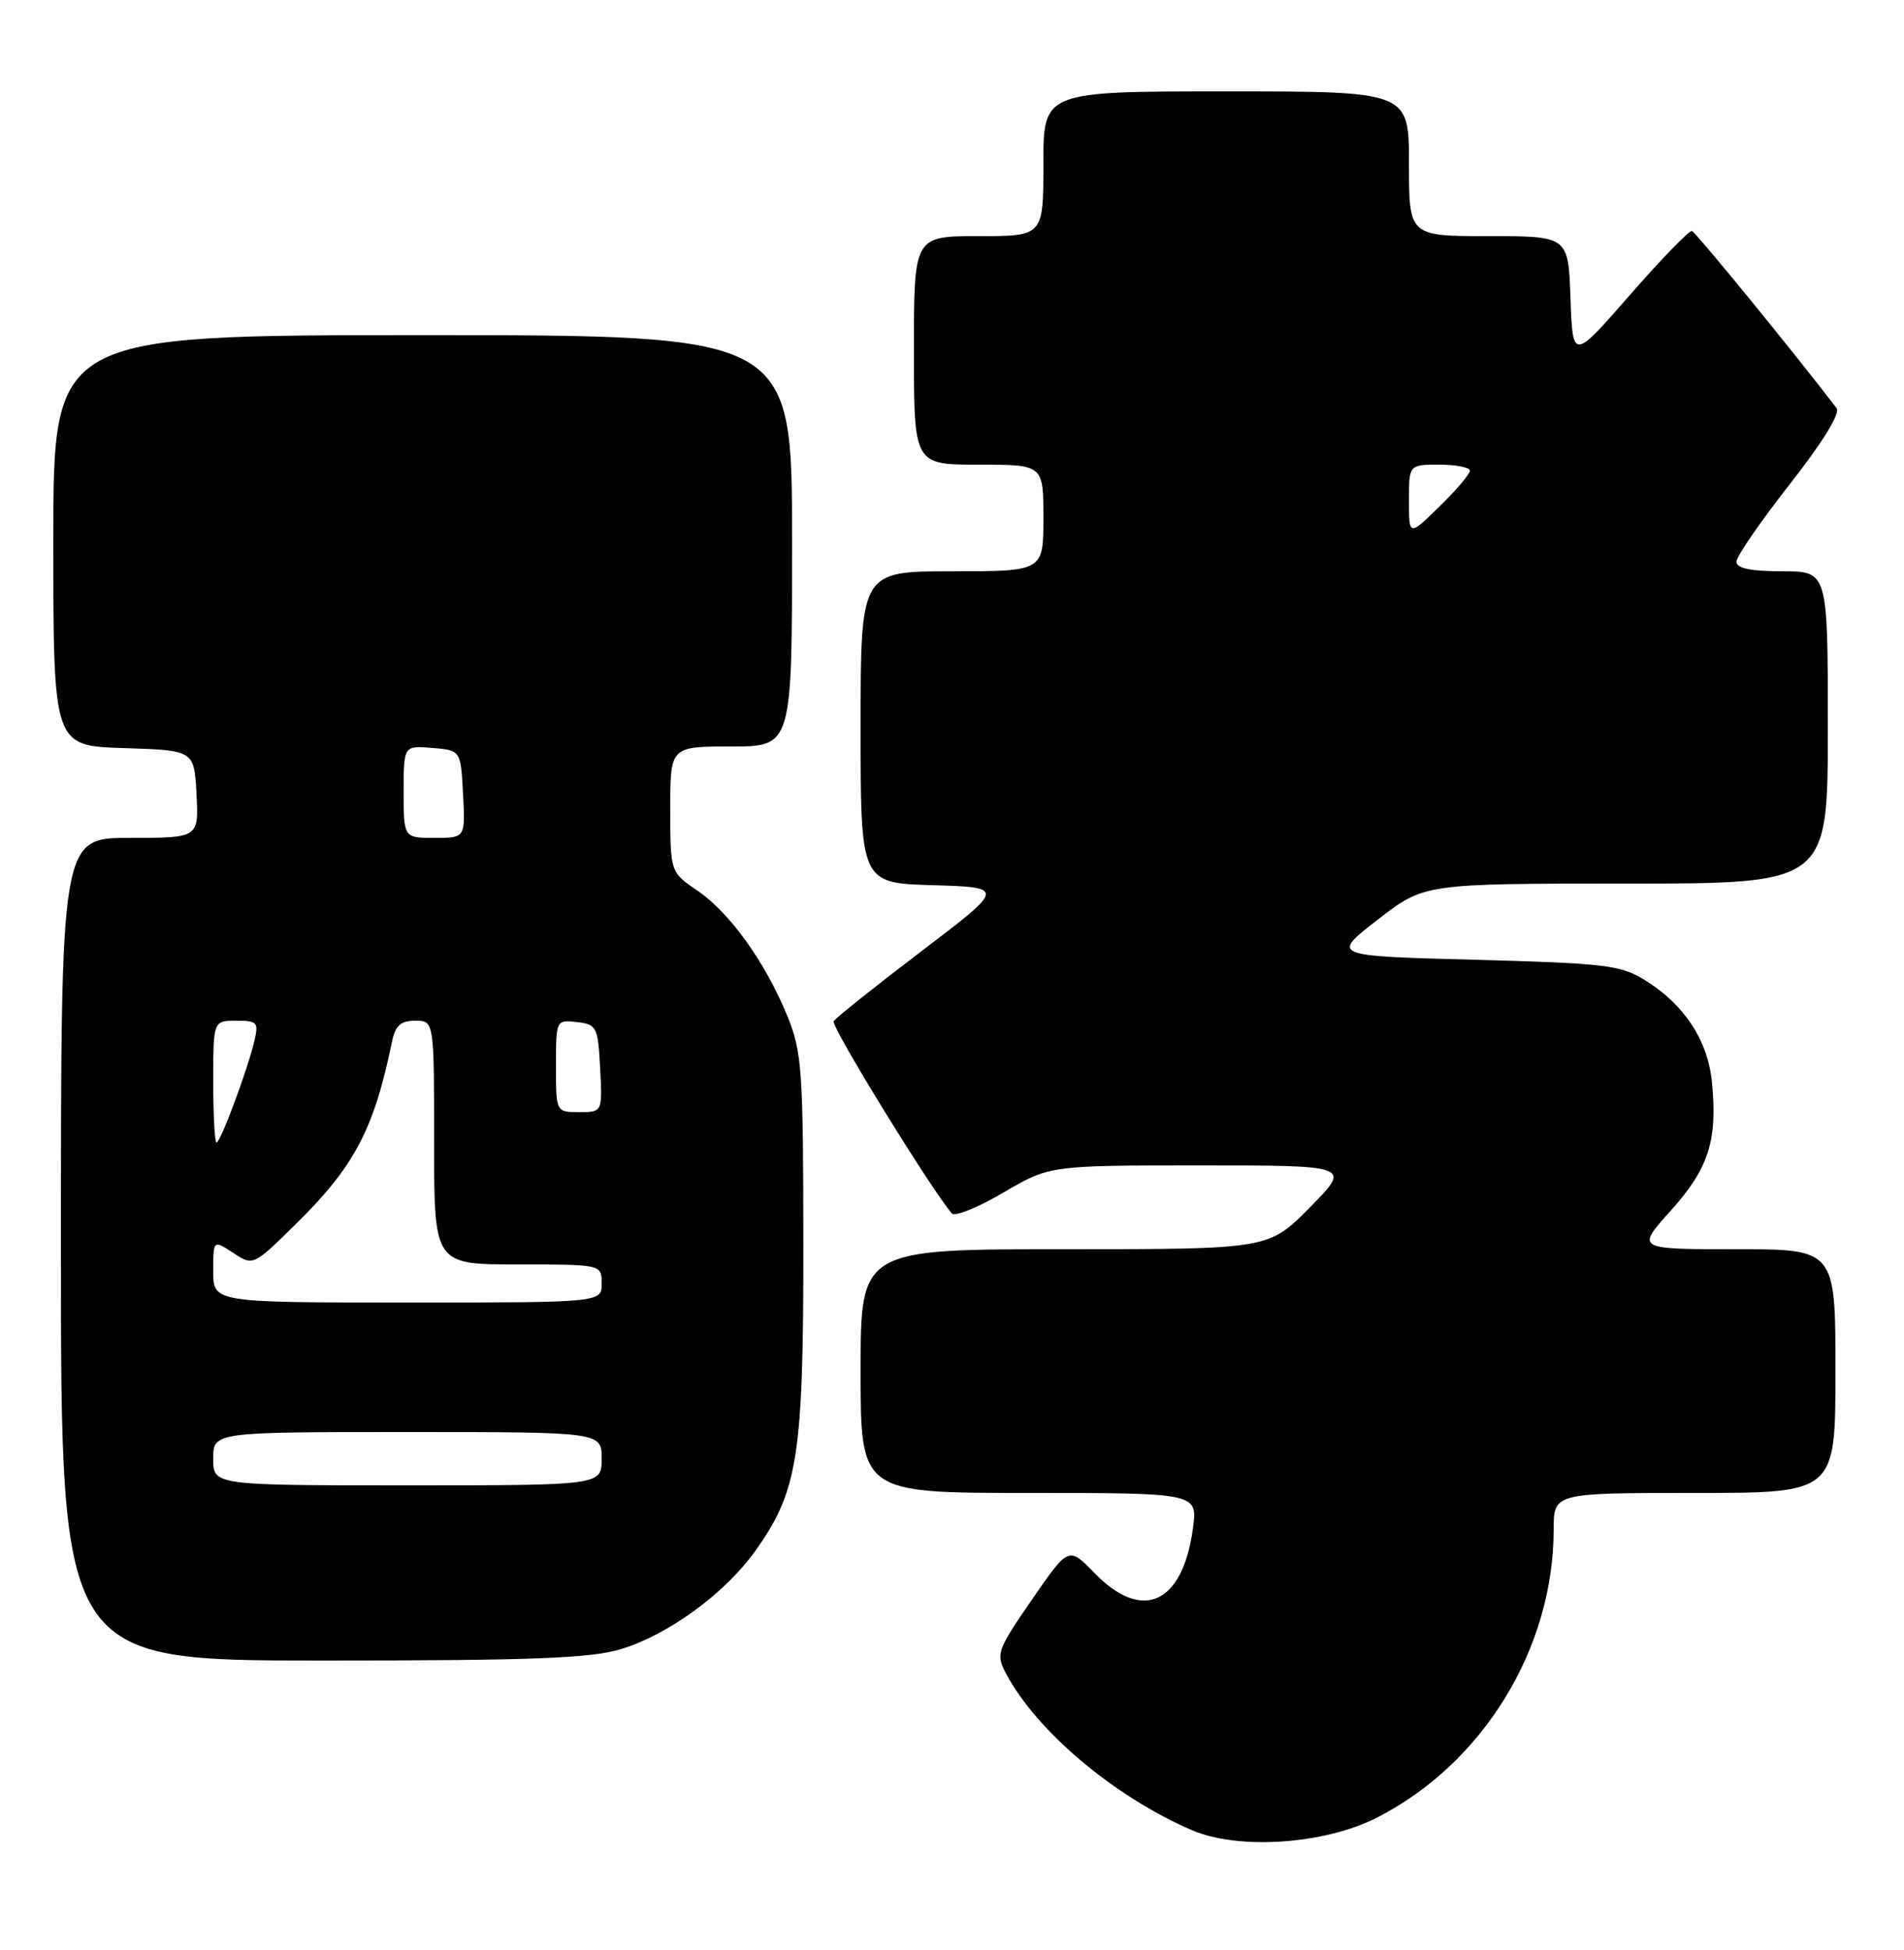 <?xml version="1.0" encoding="UTF-8" standalone="no"?>
<!DOCTYPE svg PUBLIC "-//W3C//DTD SVG 1.1//EN" "http://www.w3.org/Graphics/SVG/1.1/DTD/svg11.dtd" >
<svg xmlns="http://www.w3.org/2000/svg" xmlns:xlink="http://www.w3.org/1999/xlink" version="1.1" viewBox="0 0 250 256">
 <g >
 <path fill="currentColor"
d=" M 180.84 238.60 C 194.74 231.50 204.00 216.39 204.00 200.79 C 204.00 196.00 204.00 196.00 222.50 196.00 C 241.00 196.00 241.00 196.00 241.00 180.00 C 241.00 164.00 241.00 164.00 227.91 164.00 C 214.81 164.00 214.81 164.00 219.38 158.93 C 224.35 153.40 225.52 149.76 224.79 142.13 C 224.26 136.61 221.18 131.90 216.01 128.69 C 212.82 126.70 210.80 126.46 193.63 126.00 C 174.76 125.50 174.76 125.50 180.88 120.75 C 187.00 116.00 187.00 116.00 213.50 116.00 C 240.00 116.00 240.00 116.00 240.00 95.50 C 240.00 75.00 240.00 75.00 234.00 75.00 C 229.85 75.00 228.00 74.61 228.00 73.74 C 228.00 73.05 231.15 68.48 234.99 63.58 C 239.30 58.10 241.66 54.26 241.15 53.59 C 235.74 46.49 222.65 30.46 222.15 30.33 C 221.79 30.24 218.12 34.02 214.00 38.74 C 206.50 47.32 206.50 47.32 206.21 39.16 C 205.92 31.00 205.92 31.00 195.46 31.00 C 185.00 31.00 185.00 31.00 185.00 21.50 C 185.00 12.00 185.00 12.00 161.00 12.00 C 137.00 12.00 137.00 12.00 137.00 21.50 C 137.00 31.00 137.00 31.00 128.50 31.00 C 120.00 31.00 120.00 31.00 120.00 46.00 C 120.00 61.00 120.00 61.00 128.50 61.00 C 137.00 61.00 137.00 61.00 137.00 68.00 C 137.00 75.00 137.00 75.00 125.00 75.00 C 113.00 75.00 113.00 75.00 113.00 95.46 C 113.00 115.93 113.00 115.93 122.50 116.21 C 132.00 116.50 132.00 116.50 120.97 124.89 C 114.91 129.50 109.73 133.63 109.46 134.07 C 109.06 134.71 122.46 156.48 124.99 159.30 C 125.38 159.75 128.44 158.51 131.77 156.55 C 137.84 153.00 137.84 153.00 157.63 153.00 C 177.43 153.00 177.43 153.00 172.00 158.50 C 166.57 164.00 166.57 164.00 139.78 164.00 C 113.00 164.00 113.00 164.00 113.00 180.00 C 113.00 196.00 113.00 196.00 135.14 196.00 C 157.27 196.00 157.27 196.00 156.63 200.69 C 155.27 210.59 149.98 212.97 143.71 206.51 C 140.31 203.02 140.31 203.02 135.49 210.01 C 130.90 216.67 130.74 217.14 132.08 219.68 C 136.09 227.26 146.25 235.83 156.45 240.25 C 162.58 242.91 173.90 242.15 180.84 238.60 Z  M 81.57 216.49 C 87.71 214.62 95.06 209.28 99.03 203.80 C 104.76 195.89 105.50 191.28 105.48 163.50 C 105.47 140.50 105.30 138.09 103.39 133.41 C 100.52 126.37 95.83 119.82 91.58 116.93 C 88.01 114.50 88.01 114.50 88.01 106.25 C 88.00 98.00 88.00 98.00 96.00 98.00 C 104.00 98.00 104.00 98.00 104.00 71.00 C 104.00 44.00 104.00 44.00 55.50 44.00 C 7.00 44.00 7.00 44.00 7.00 70.96 C 7.00 97.92 7.00 97.92 16.25 98.21 C 25.50 98.50 25.50 98.50 25.80 104.25 C 26.10 110.00 26.10 110.00 17.05 110.00 C 8.00 110.00 8.00 110.00 8.00 164.00 C 8.00 218.00 8.00 218.00 42.32 218.00 C 70.03 218.00 77.59 217.71 81.57 216.49 Z  M 185.00 65.70 C 185.00 61.00 185.00 61.00 189.00 61.00 C 191.20 61.00 193.00 61.36 193.00 61.80 C 193.00 62.24 191.20 64.35 189.00 66.50 C 185.00 70.41 185.00 70.41 185.00 65.70 Z  M 28.00 191.50 C 28.00 188.00 28.00 188.00 53.50 188.00 C 79.00 188.00 79.00 188.00 79.00 191.50 C 79.00 195.00 79.00 195.00 53.50 195.00 C 28.00 195.00 28.00 195.00 28.00 191.50 Z  M 28.00 166.88 C 28.00 162.77 28.00 162.77 30.62 164.48 C 33.23 166.20 33.24 166.20 38.69 160.85 C 46.51 153.19 49.10 148.31 51.47 136.75 C 51.91 134.64 52.62 134.00 54.52 134.00 C 57.00 134.00 57.00 134.00 57.00 150.00 C 57.00 166.00 57.00 166.00 68.00 166.00 C 79.00 166.00 79.00 166.00 79.00 168.50 C 79.00 171.00 79.00 171.00 53.50 171.00 C 28.00 171.00 28.00 171.00 28.00 166.88 Z  M 28.00 142.00 C 28.00 134.00 28.00 134.00 31.02 134.00 C 33.81 134.00 33.99 134.21 33.38 136.75 C 32.45 140.61 28.94 150.00 28.43 150.00 C 28.19 150.00 28.00 146.40 28.00 142.00 Z  M 73.00 139.93 C 73.00 133.91 73.02 133.87 75.75 134.18 C 78.35 134.48 78.52 134.81 78.80 140.25 C 79.10 146.00 79.10 146.00 76.05 146.00 C 73.00 146.00 73.00 146.00 73.00 139.93 Z  M 53.00 103.94 C 53.00 97.88 53.00 97.88 56.75 98.19 C 60.50 98.50 60.50 98.50 60.80 104.25 C 61.10 110.00 61.10 110.00 57.05 110.00 C 53.00 110.00 53.00 110.00 53.00 103.94 Z "/>
</g>
</svg>